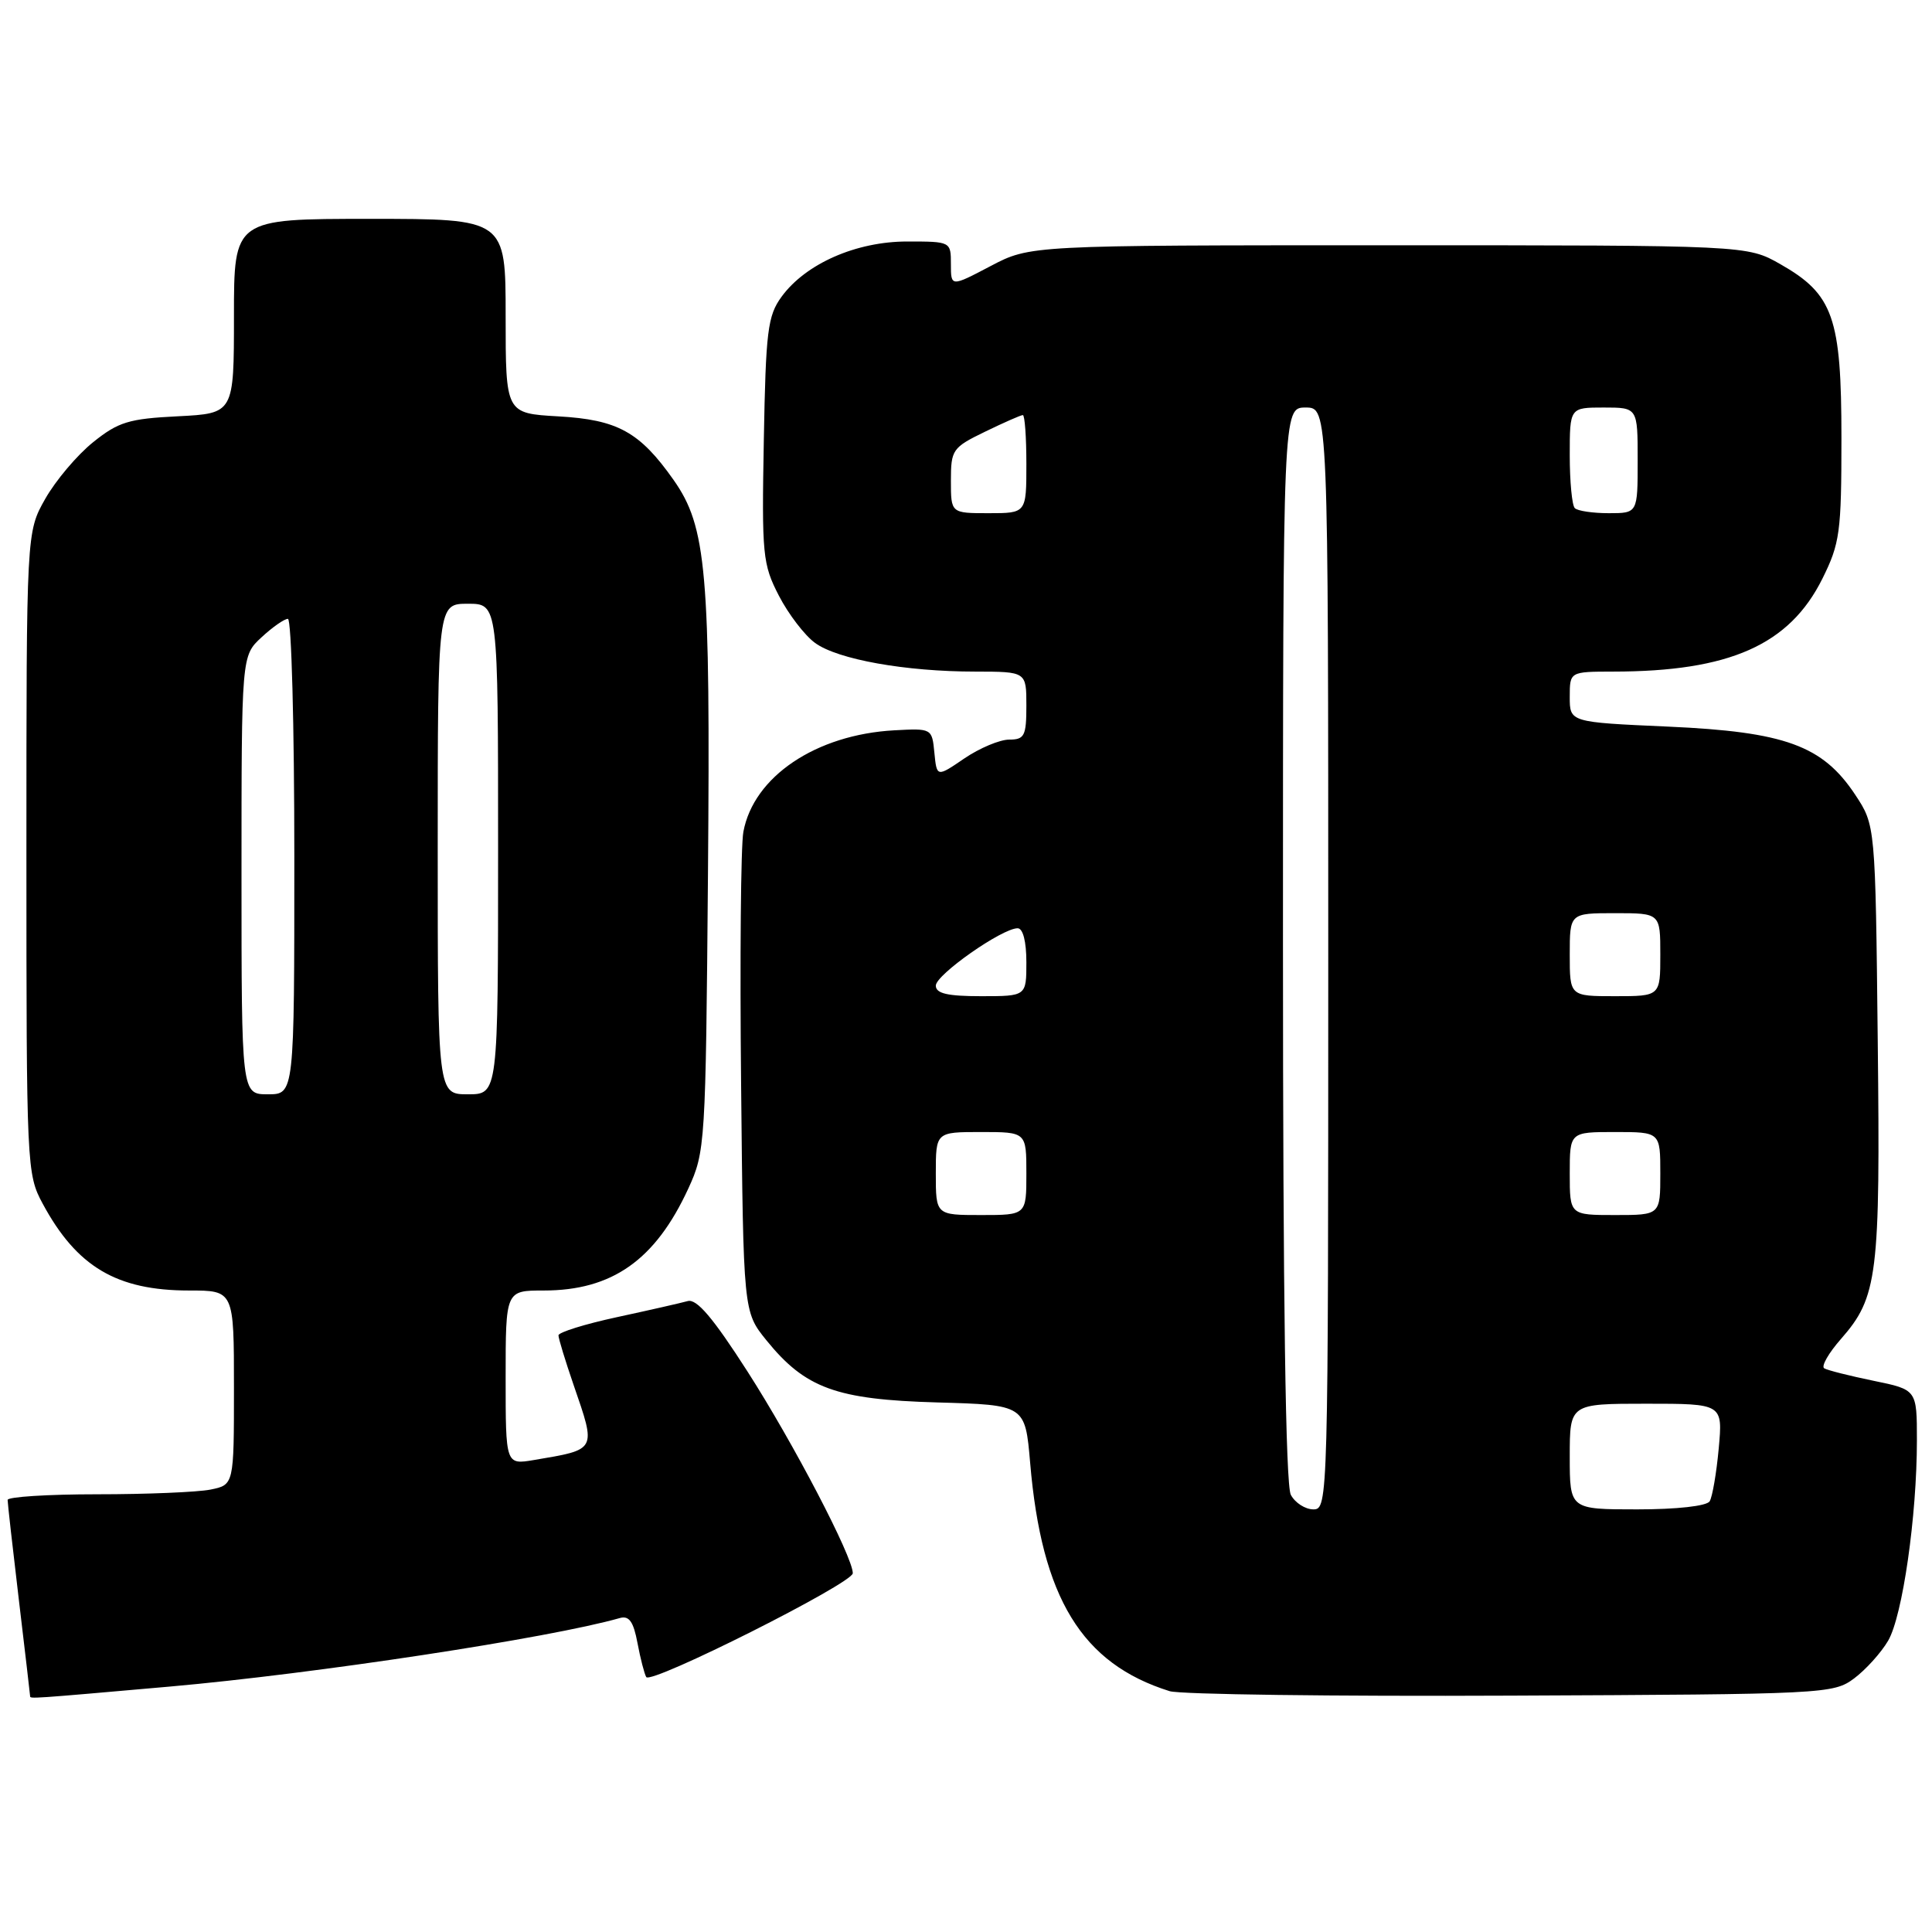 <?xml version="1.0" encoding="UTF-8" standalone="no"?>
<!DOCTYPE svg PUBLIC "-//W3C//DTD SVG 1.1//EN" "http://www.w3.org/Graphics/SVG/1.1/DTD/svg11.dtd" >
<svg xmlns="http://www.w3.org/2000/svg" xmlns:xlink="http://www.w3.org/1999/xlink" version="1.1" viewBox="0 0 256 256">
 <g >
 <path fill="currentColor"
d=" M 22.50 223.48 C 41.73 221.78 72.84 217.05 82.13 214.40 C 83.36 214.05 83.94 214.87 84.47 217.71 C 84.86 219.79 85.39 221.81 85.63 222.22 C 86.26 223.23 113.00 209.79 113.00 208.46 C 113.00 206.29 105.13 191.21 99.04 181.72 C 94.49 174.63 92.32 172.07 91.13 172.40 C 90.23 172.65 86.01 173.61 81.75 174.53 C 77.49 175.45 74.00 176.54 74.00 176.94 C 74.00 177.35 74.90 180.30 76.00 183.50 C 79.02 192.27 79.14 192.04 70.75 193.46 C 67.00 194.09 67.00 194.09 67.00 182.55 C 67.00 171.00 67.00 171.00 72.03 171.00 C 81.11 171.00 86.83 166.97 91.20 157.50 C 93.45 152.61 93.51 151.67 93.81 115.78 C 94.14 75.66 93.63 69.82 89.25 63.59 C 84.77 57.23 81.84 55.61 73.97 55.17 C 67.00 54.77 67.00 54.77 67.00 41.89 C 67.00 29.00 67.00 29.00 49.00 29.00 C 31.00 29.00 31.00 29.00 31.00 41.89 C 31.00 54.78 31.00 54.78 23.57 55.16 C 17.07 55.48 15.67 55.91 12.32 58.61 C 10.22 60.30 7.38 63.66 6.00 66.09 C 3.50 70.50 3.50 70.50 3.50 113.00 C 3.50 154.64 3.54 155.58 5.66 159.50 C 10.17 167.86 15.46 171.00 25.07 171.00 C 31.00 171.00 31.00 171.00 31.00 183.88 C 31.00 196.75 31.00 196.75 27.88 197.38 C 26.16 197.72 19.41 198.00 12.88 198.00 C 6.34 198.00 1.00 198.34 1.01 198.75 C 1.01 199.16 1.68 205.12 2.50 212.00 C 3.32 218.88 3.99 224.61 3.99 224.75 C 4.00 225.11 3.88 225.12 22.50 223.48 Z  M 245.68 222.40 C 247.23 221.24 249.26 218.99 250.19 217.40 C 252.10 214.12 254.00 200.89 254.00 190.85 C 254.00 184.14 254.00 184.14 248.25 182.96 C 245.09 182.31 242.15 181.57 241.72 181.31 C 241.29 181.05 242.28 179.31 243.92 177.44 C 248.81 171.87 249.16 169.07 248.81 137.92 C 248.50 109.35 248.50 109.35 245.82 105.30 C 241.50 98.78 236.51 96.97 221.04 96.28 C 208.00 95.70 208.00 95.70 208.00 92.35 C 208.00 89.00 208.00 89.00 213.75 88.99 C 229.17 88.98 237.10 85.46 241.47 76.69 C 243.80 72.00 244.00 70.55 244.00 58.04 C 244.00 42.06 242.92 38.99 235.90 35.00 C 231.50 32.50 231.50 32.50 184.00 32.50 C 136.50 32.50 136.50 32.50 131.25 35.26 C 126.00 38.02 126.00 38.02 126.00 35.01 C 126.00 32.01 125.98 32.00 120.21 32.00 C 113.44 32.00 106.76 34.94 103.56 39.32 C 101.72 41.84 101.47 43.84 101.21 58.32 C 100.93 73.54 101.05 74.76 103.21 78.94 C 104.47 81.38 106.63 84.20 108.01 85.20 C 111.01 87.38 119.98 88.99 129.25 88.99 C 136.00 89.00 136.00 89.00 136.00 93.50 C 136.00 97.51 135.75 98.00 133.73 98.00 C 132.48 98.00 129.81 99.12 127.79 100.49 C 124.13 102.99 124.13 102.99 123.81 99.74 C 123.50 96.52 123.47 96.50 118.50 96.77 C 108.12 97.34 99.85 102.90 98.50 110.23 C 98.16 112.03 98.03 127.07 98.20 143.66 C 98.50 173.82 98.50 173.82 101.55 177.59 C 106.71 183.96 110.80 185.45 124.17 185.83 C 135.84 186.16 135.84 186.16 136.50 193.83 C 138.02 211.74 143.34 220.45 154.99 224.09 C 156.37 224.52 176.71 224.79 200.18 224.68 C 241.86 224.50 242.92 224.45 245.68 222.40 Z  M 32.00 115.95 C 32.00 86.90 32.00 86.90 34.65 84.45 C 36.10 83.10 37.68 82.00 38.15 82.00 C 38.62 82.00 39.00 96.17 39.00 113.50 C 39.00 145.00 39.00 145.00 35.50 145.00 C 32.00 145.00 32.00 145.00 32.00 115.95 Z  M 58.00 112.50 C 58.00 80.00 58.00 80.00 62.00 80.00 C 66.00 80.00 66.00 80.00 66.00 112.50 C 66.00 145.00 66.00 145.00 62.00 145.00 C 58.00 145.00 58.00 145.00 58.00 112.50 Z  M 171.04 198.07 C 170.35 196.78 170.00 172.14 170.00 125.07 C 170.00 54.00 170.00 54.00 173.00 54.00 C 176.00 54.00 176.00 54.00 176.00 127.00 C 176.00 198.90 175.97 200.00 174.04 200.00 C 172.95 200.00 171.60 199.13 171.04 198.07 Z  M 208.00 193.00 C 208.00 186.00 208.00 186.00 218.14 186.00 C 228.28 186.00 228.28 186.00 227.74 191.93 C 227.44 195.19 226.90 198.34 226.54 198.93 C 226.15 199.56 222.20 200.00 216.94 200.00 C 208.00 200.00 208.00 200.00 208.00 193.00 Z  M 124.00 155.50 C 124.00 150.00 124.00 150.00 130.00 150.00 C 136.00 150.00 136.00 150.00 136.00 155.50 C 136.00 161.00 136.00 161.00 130.00 161.00 C 124.00 161.00 124.00 161.00 124.00 155.50 Z  M 208.00 155.50 C 208.00 150.00 208.00 150.00 214.00 150.00 C 220.00 150.00 220.00 150.00 220.00 155.50 C 220.00 161.00 220.00 161.00 214.00 161.00 C 208.00 161.00 208.00 161.00 208.00 155.50 Z  M 124.00 130.60 C 124.00 129.16 132.78 123.00 134.84 123.00 C 135.55 123.00 136.00 124.75 136.00 127.50 C 136.00 132.00 136.00 132.00 130.00 132.00 C 125.53 132.00 124.00 131.64 124.00 130.60 Z  M 208.00 126.50 C 208.00 121.00 208.00 121.00 214.00 121.00 C 220.00 121.00 220.00 121.00 220.00 126.50 C 220.00 132.00 220.00 132.00 214.00 132.00 C 208.00 132.00 208.00 132.00 208.00 126.50 Z  M 126.00 63.70 C 126.00 59.59 126.20 59.30 130.53 57.20 C 133.02 55.99 135.27 55.00 135.53 55.00 C 135.79 55.00 136.00 57.92 136.00 61.50 C 136.00 68.00 136.00 68.00 131.00 68.00 C 126.00 68.00 126.00 68.00 126.00 63.70 Z  M 208.67 67.33 C 208.30 66.97 208.00 63.82 208.00 60.33 C 208.00 54.00 208.00 54.00 212.50 54.00 C 217.00 54.00 217.00 54.00 217.00 61.00 C 217.00 68.00 217.00 68.00 213.17 68.00 C 211.06 68.00 209.03 67.70 208.67 67.33 Z "/>
</g>
</svg>